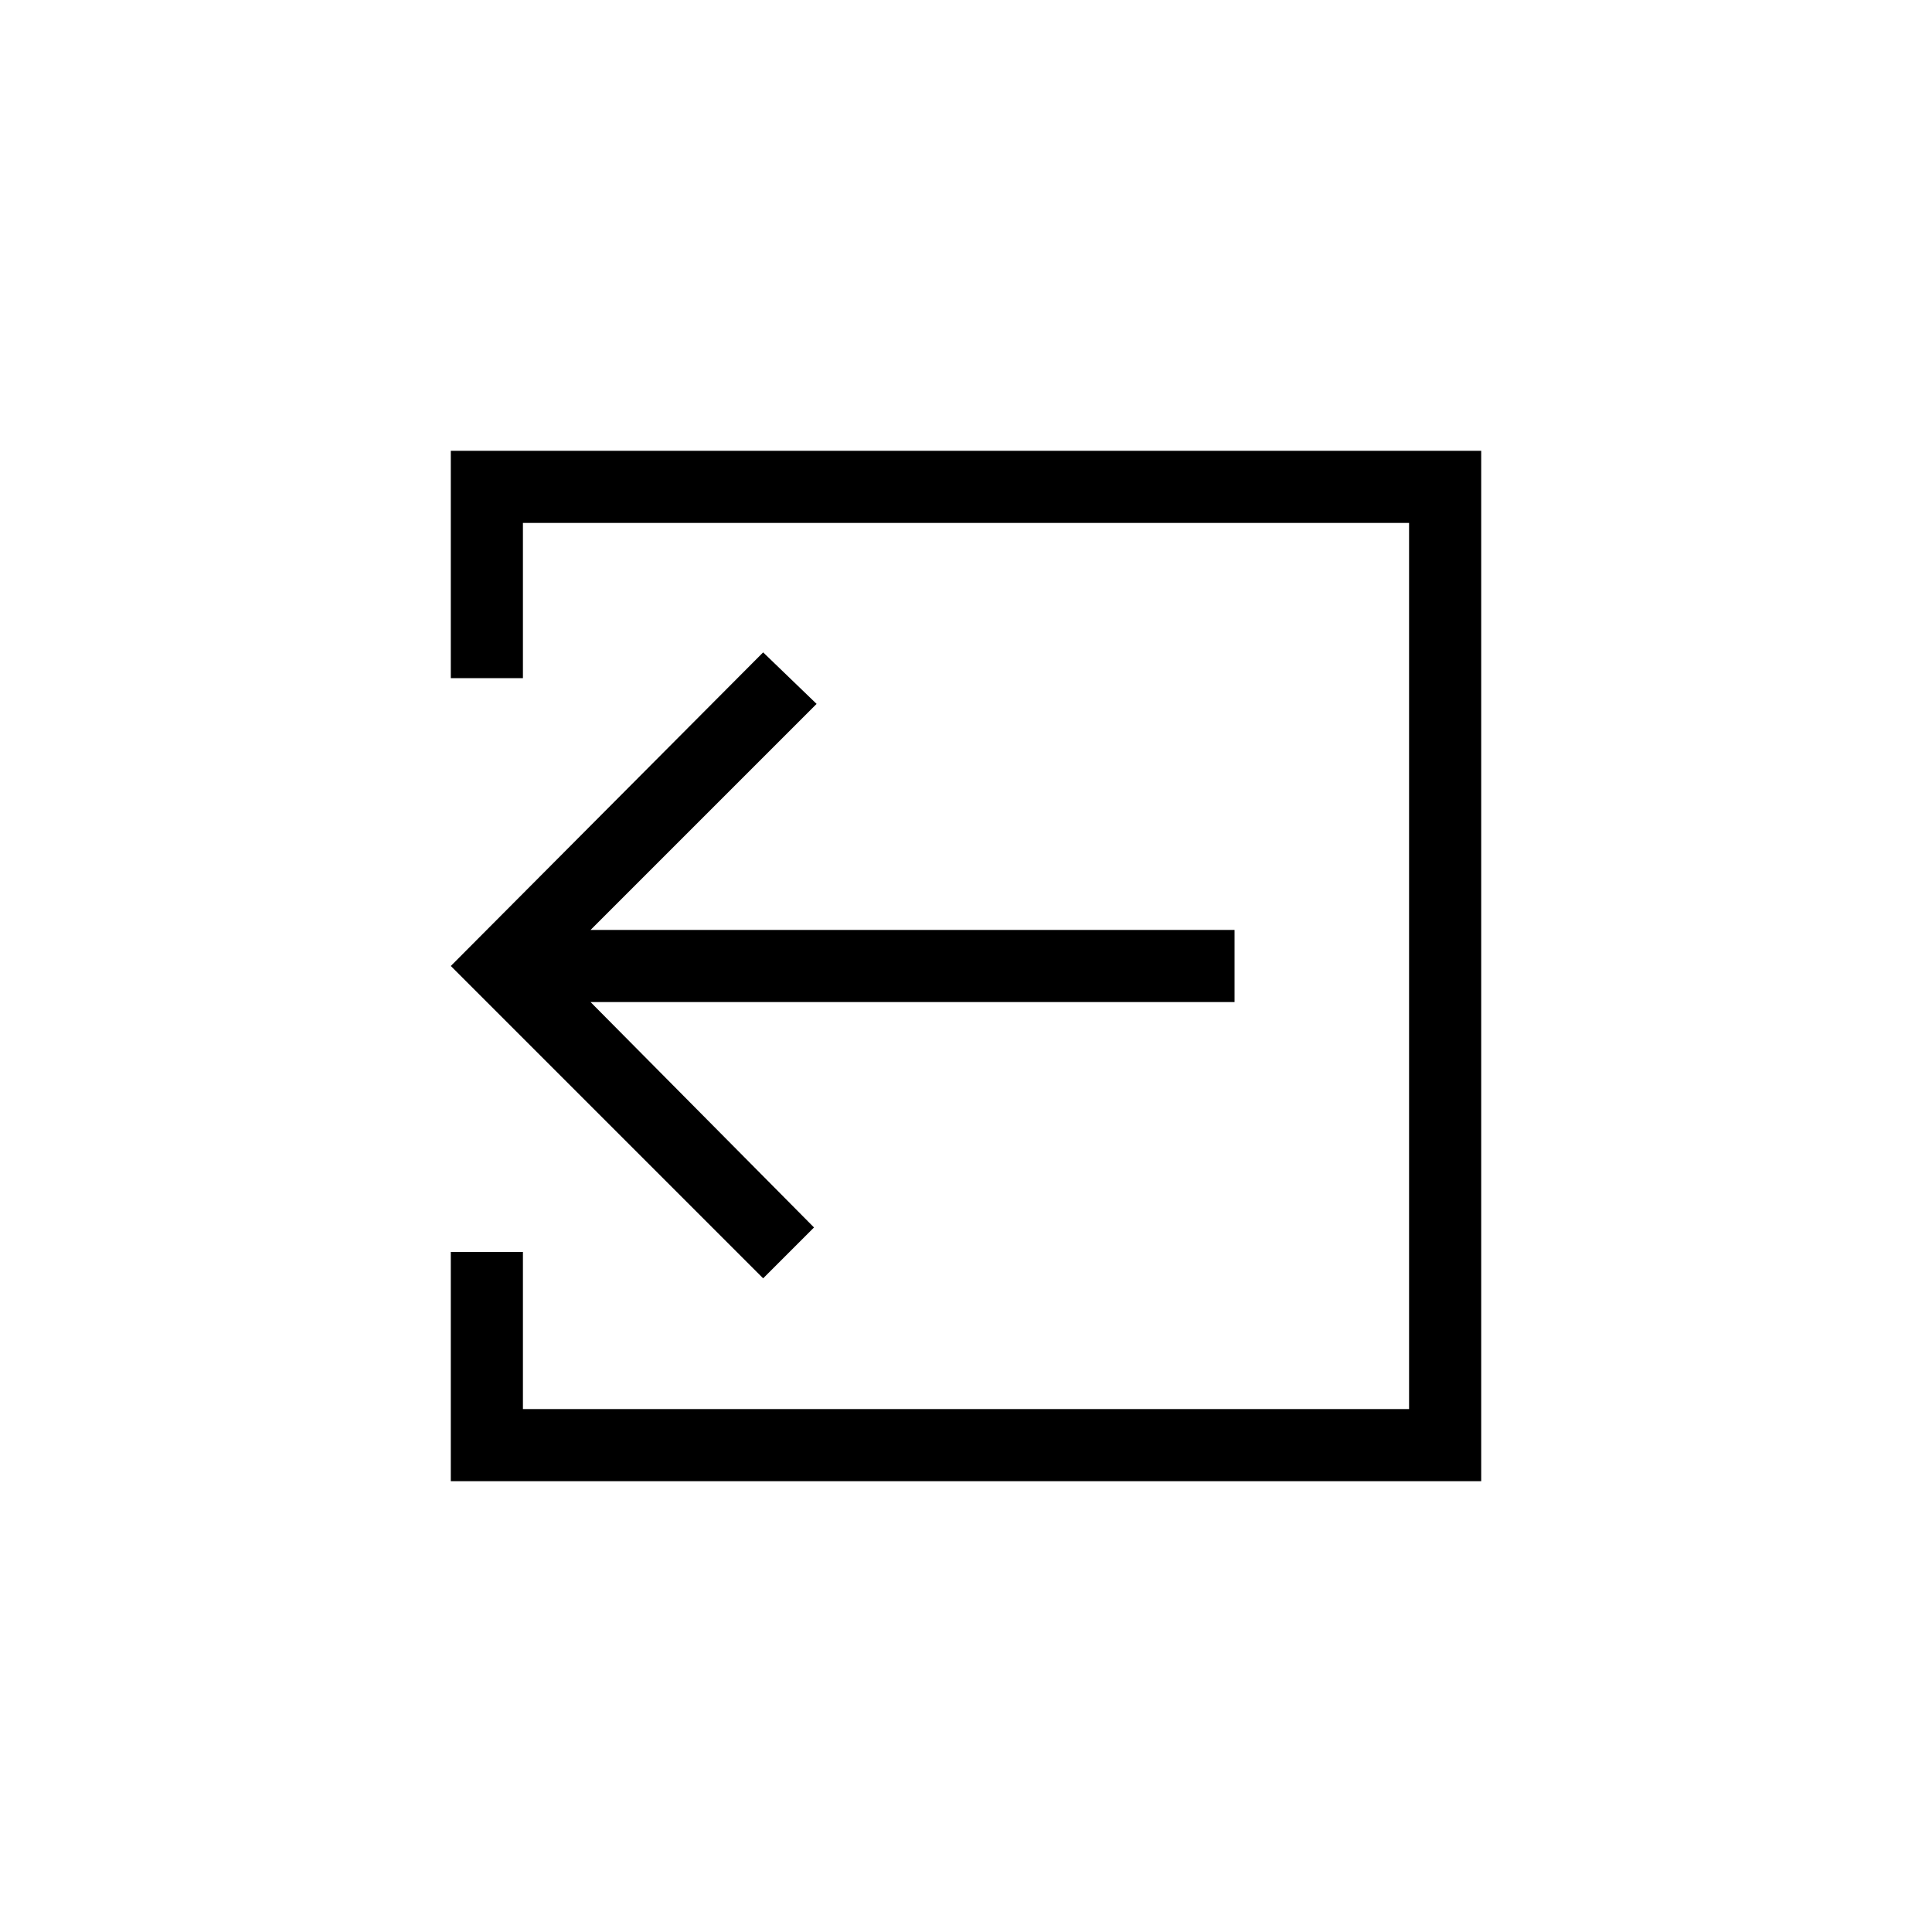 <svg id="레이어_1" data-name="레이어 1" xmlns="http://www.w3.org/2000/svg" viewBox="0 0 30 30"><defs><style>.cls-1{fill:#444;fill-rule:evenodd;}</style></defs><title>ico-log-out</title><path className="cls-1" d="M7,7v3.53H8.12V8.12H21.88V21.88H8.12V19.44H7V23H23V7Zm4.85,3.13L7,15l4.85,4.85.79-.79L9.17,15.56h10V14.44h-10l3.51-3.51Z"/></svg>